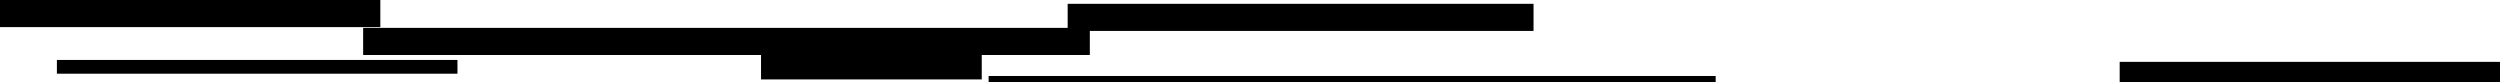 <?xml version="1.0" encoding="UTF-8" standalone="no"?>
<svg xmlns:xlink="http://www.w3.org/1999/xlink" height="10.8px" width="327.35px" xmlns="http://www.w3.org/2000/svg">
  <g transform="matrix(1.0, 0.0, 0.0, 1.0, -23.0, -215.7)">
    <path d="M350.35 223.8 L350.35 226.5 300.55 226.5 300.55 223.8 350.35 223.8 M152.45 225.65 L247.65 225.65 247.65 226.5 152.45 226.5 152.45 225.65 M122.65 226.1 L122.65 222.9 70.55 222.9 70.55 219.35 162.8 219.35 162.8 216.2 223.8 216.2 223.8 219.75 165.7 219.75 165.7 222.9 151.55 222.9 151.55 226.1 122.65 226.1 M82.9 225.35 L30.45 225.35 30.45 223.55 82.9 223.55 82.9 225.35 M72.8 219.25 L23.0 219.25 23.0 215.7 72.8 215.7 72.8 219.25" fill="#000000" fill-rule="evenodd" stroke="none"/>
  </g>
</svg>
